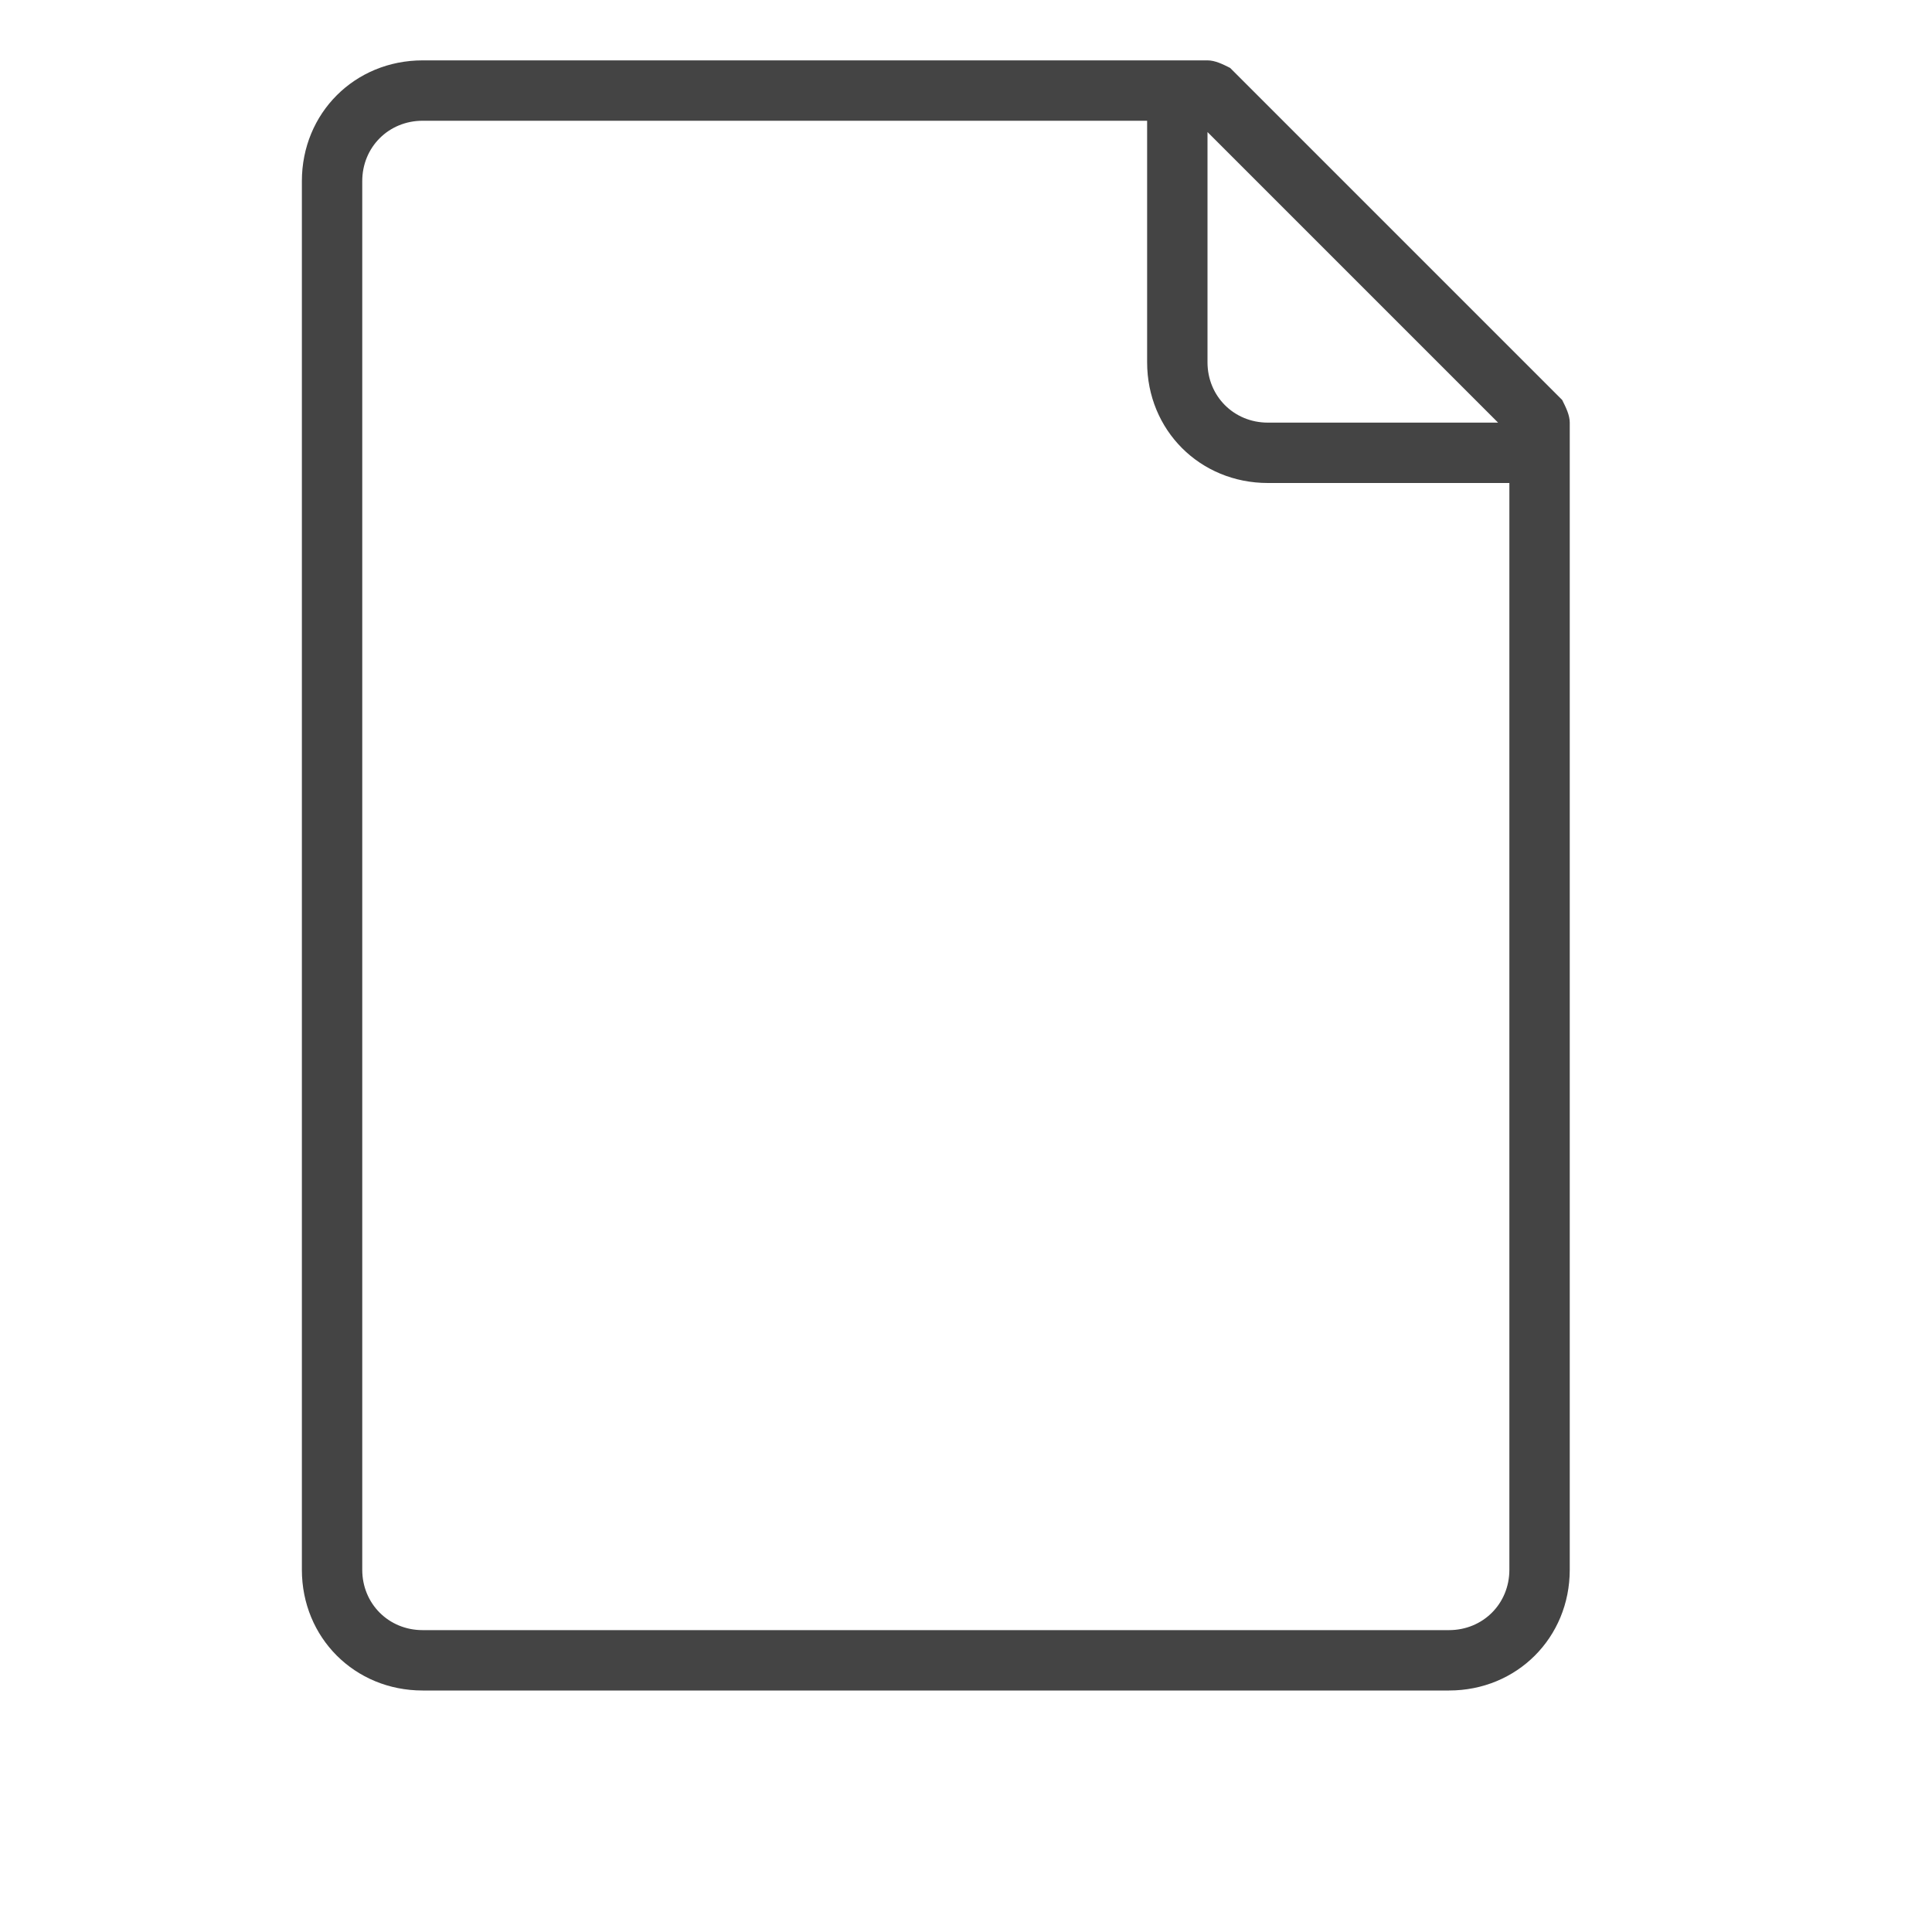 <?xml version="1.0" encoding="utf-8"?>
<!-- Generated by IcoMoon.io -->
<!DOCTYPE svg PUBLIC "-//W3C//DTD SVG 1.1//EN" "http://www.w3.org/Graphics/SVG/1.1/DTD/svg11.dtd">
<svg version="1.1" xmlns="http://www.w3.org/2000/svg" xmlns:xlink="http://www.w3.org/1999/xlink" width="32" height="32" viewBox="0 0 32 32">
<path fill="#444444" d="M25.875 6.625l-5.5-5.5c-0.125-0.063-0.25-0.125-0.375-0.125h-13c-1.125 0-2 0.875-2 2v23c0 1.125 0.875 2 2 2h17c1.125 0 2-0.875 2-2v-19c0-0.125-0.063-0.25-0.125-0.375zM24.813 7h-3.813c-0.563 0-1-0.438-1-1v-3.813zM24 27h-17c-0.563 0-1-0.438-1-1v-23c0-0.563 0.438-1 1-1h12v4c0 1.125 0.875 2 2 2h4v18c0 0.563-0.438 1-1 1z"></path>
</svg>
